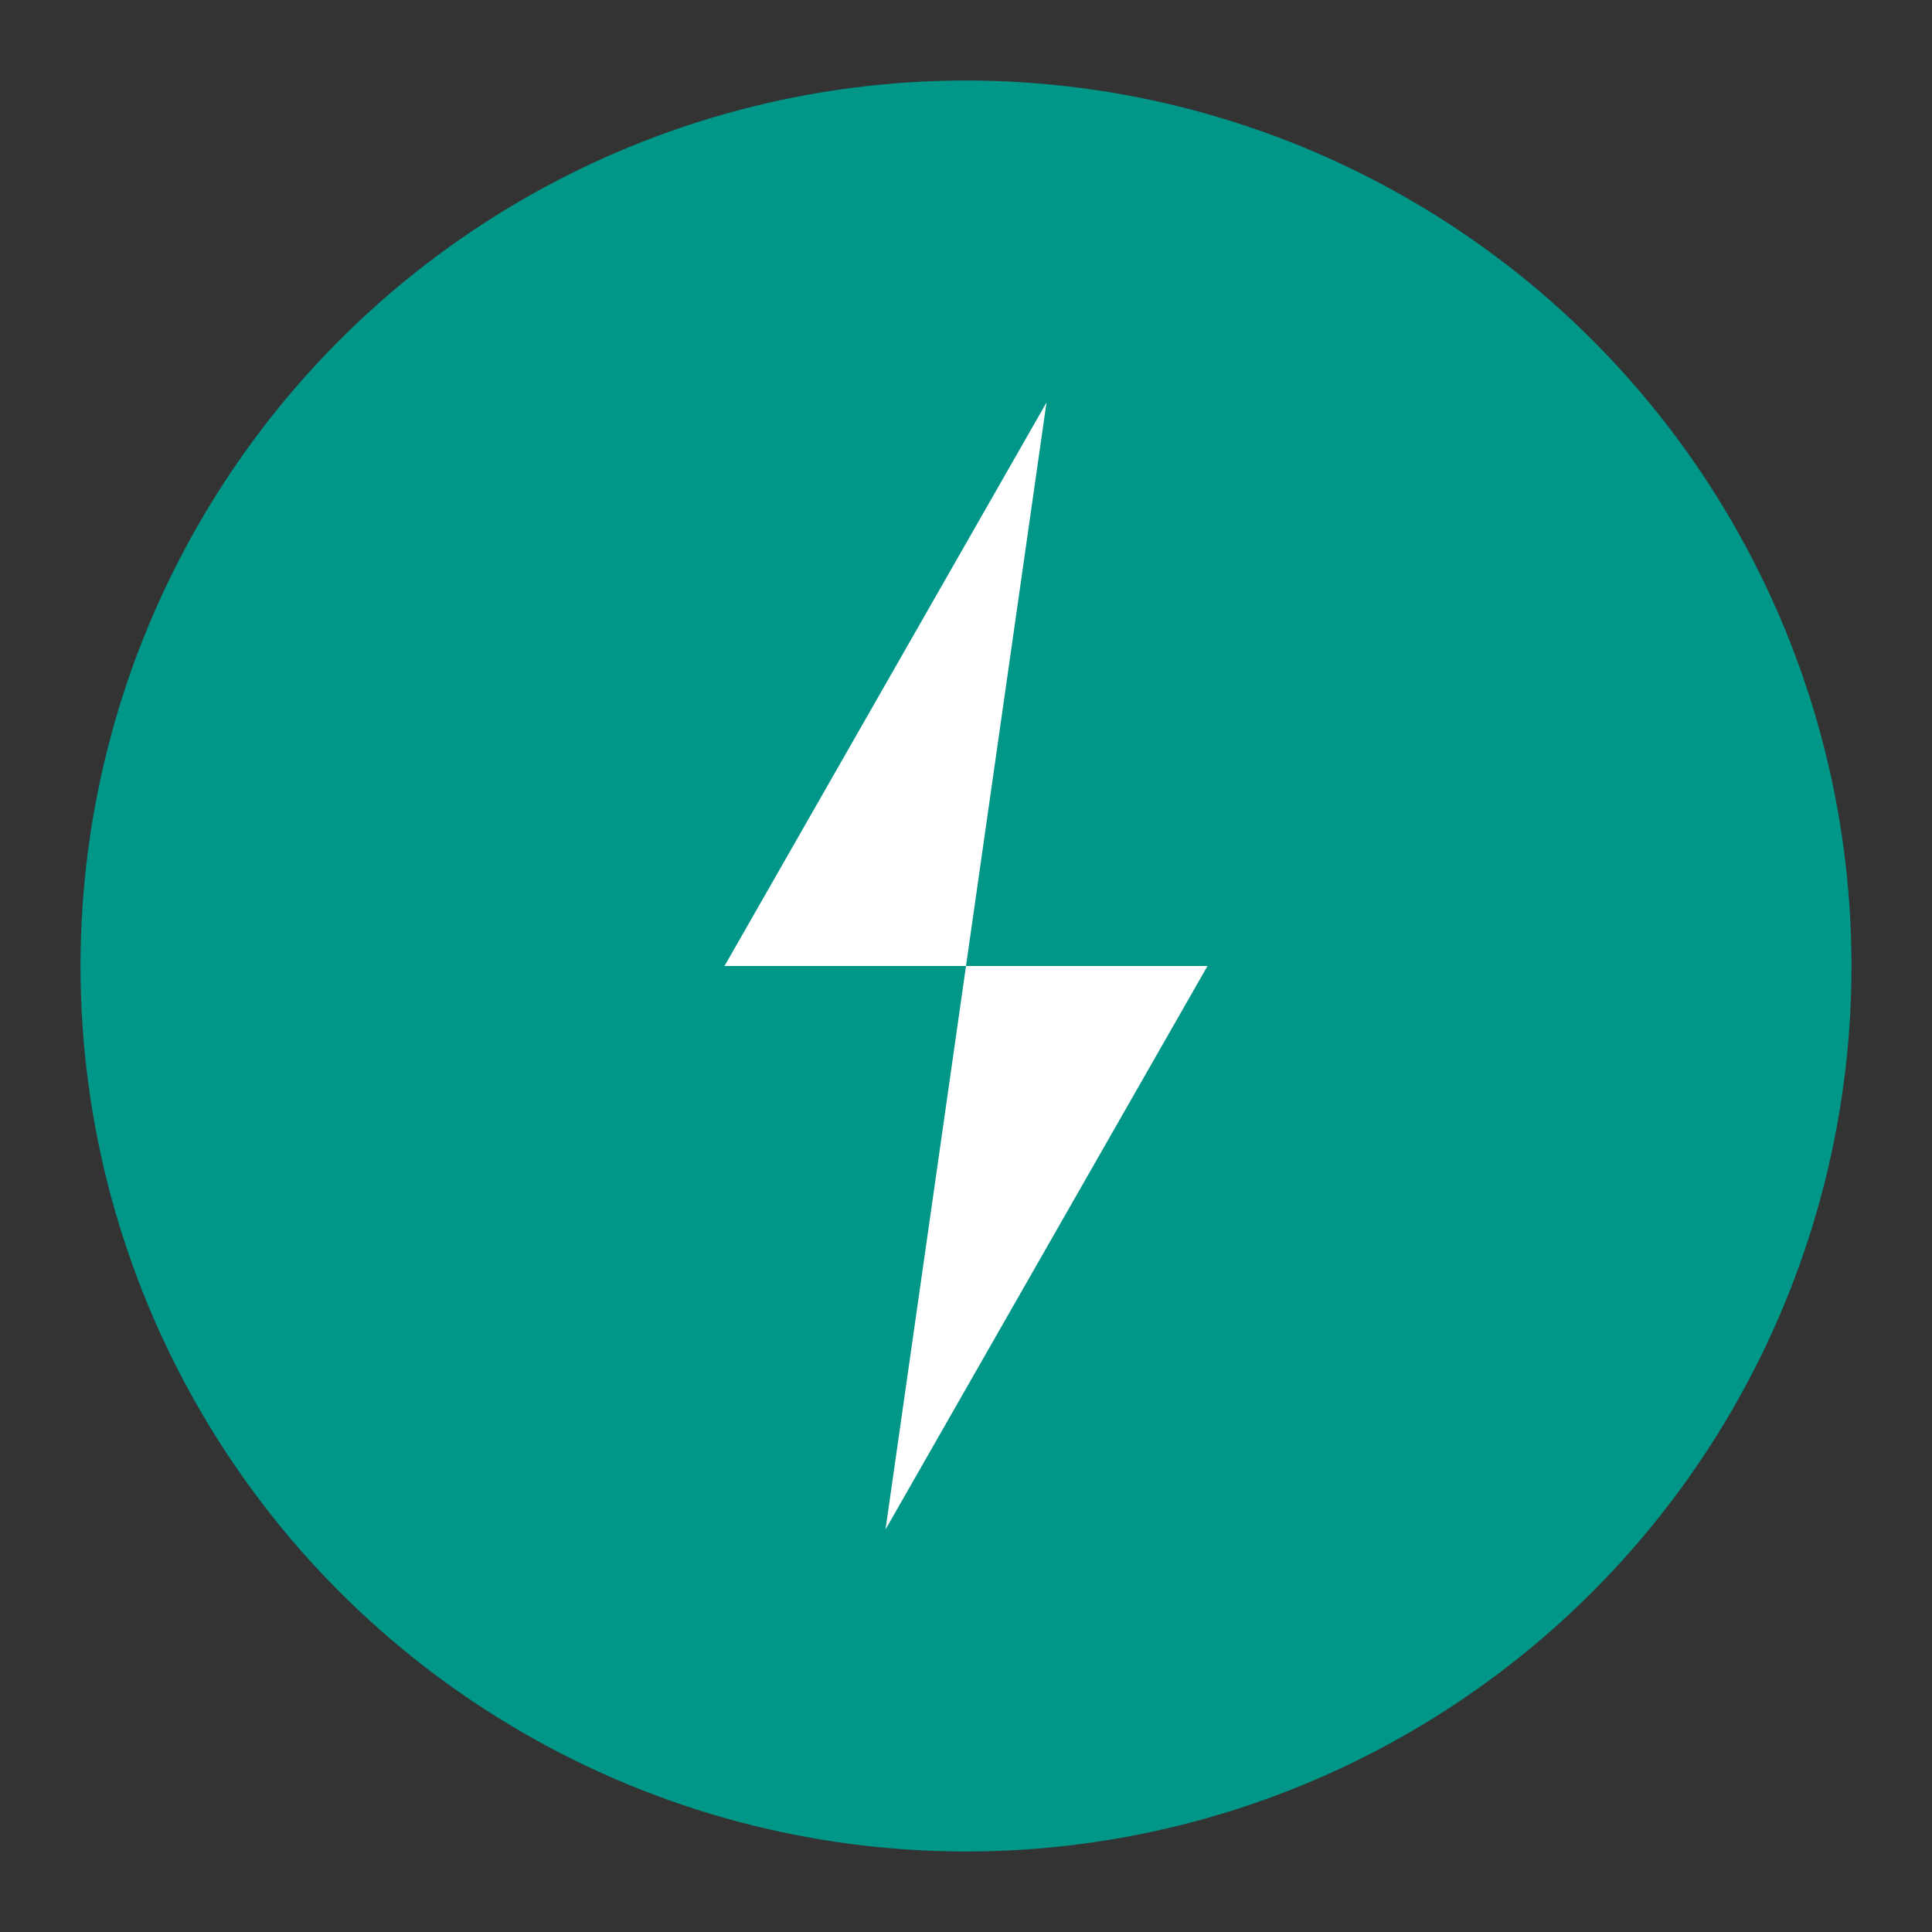 <svg xmlns="http://www.w3.org/2000/svg" viewBox="0 0 48 48"><rect x="0" y="0" width="48" height="48" fill="#333333" stroke="none"/><circle cx="24" cy="24" r="22" fill="#009688"/><path fill="#fff" d="M26 10l-8 14h6l-2 14 8-14h-6z"/></svg>
